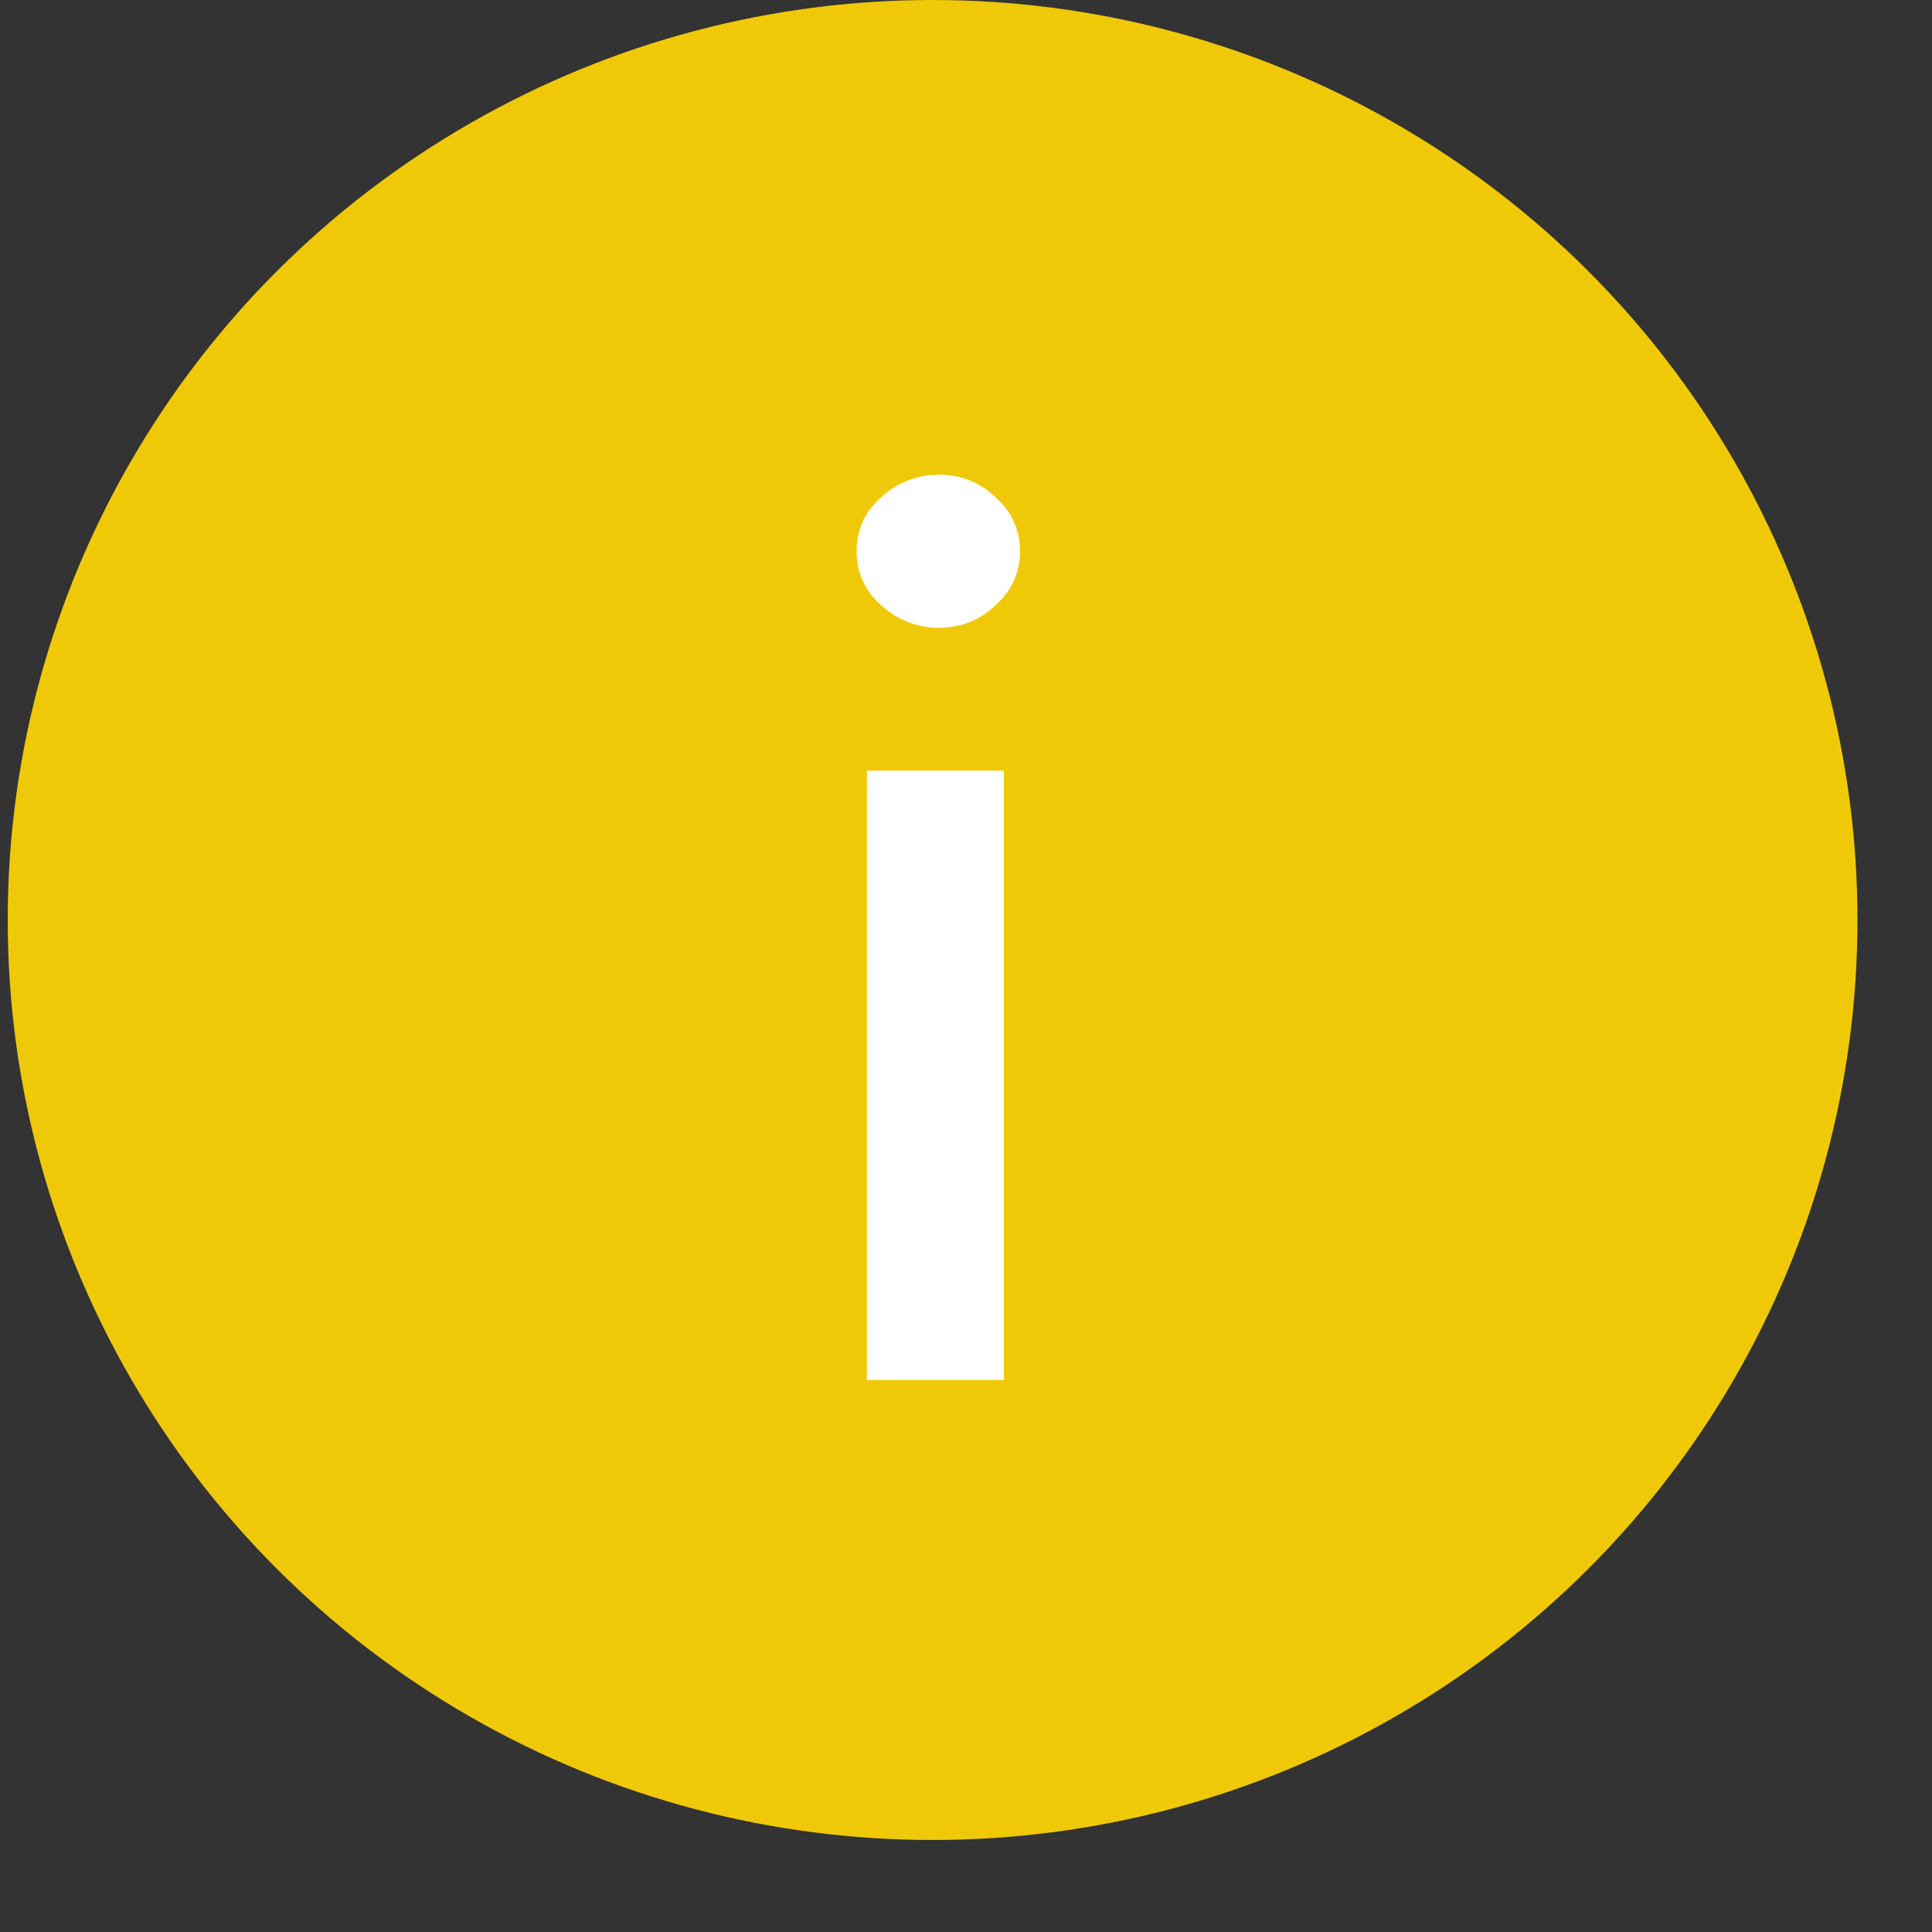 <svg width="21" height="21" viewBox="0 0 21 21" fill="none" xmlns="http://www.w3.org/2000/svg">
<rect x="0" y="0" width="21" height="21" fill="#333333" stroke="none"/>
<ellipse cx="10.137" cy="10" rx="10.053" ry="10" fill="#EFC908"/>
<path d="M10.911 8.376V15H9.423V8.376H10.911ZM9.311 5.992C9.311 5.757 9.401 5.56 9.583 5.4C9.764 5.24 9.972 5.16 10.207 5.16C10.441 5.16 10.644 5.24 10.815 5.4C10.996 5.56 11.087 5.757 11.087 5.992C11.087 6.227 10.996 6.424 10.815 6.584C10.644 6.744 10.441 6.824 10.207 6.824C9.972 6.824 9.764 6.744 9.583 6.584C9.401 6.424 9.311 6.227 9.311 5.992Z" fill="white"/>
</svg>
